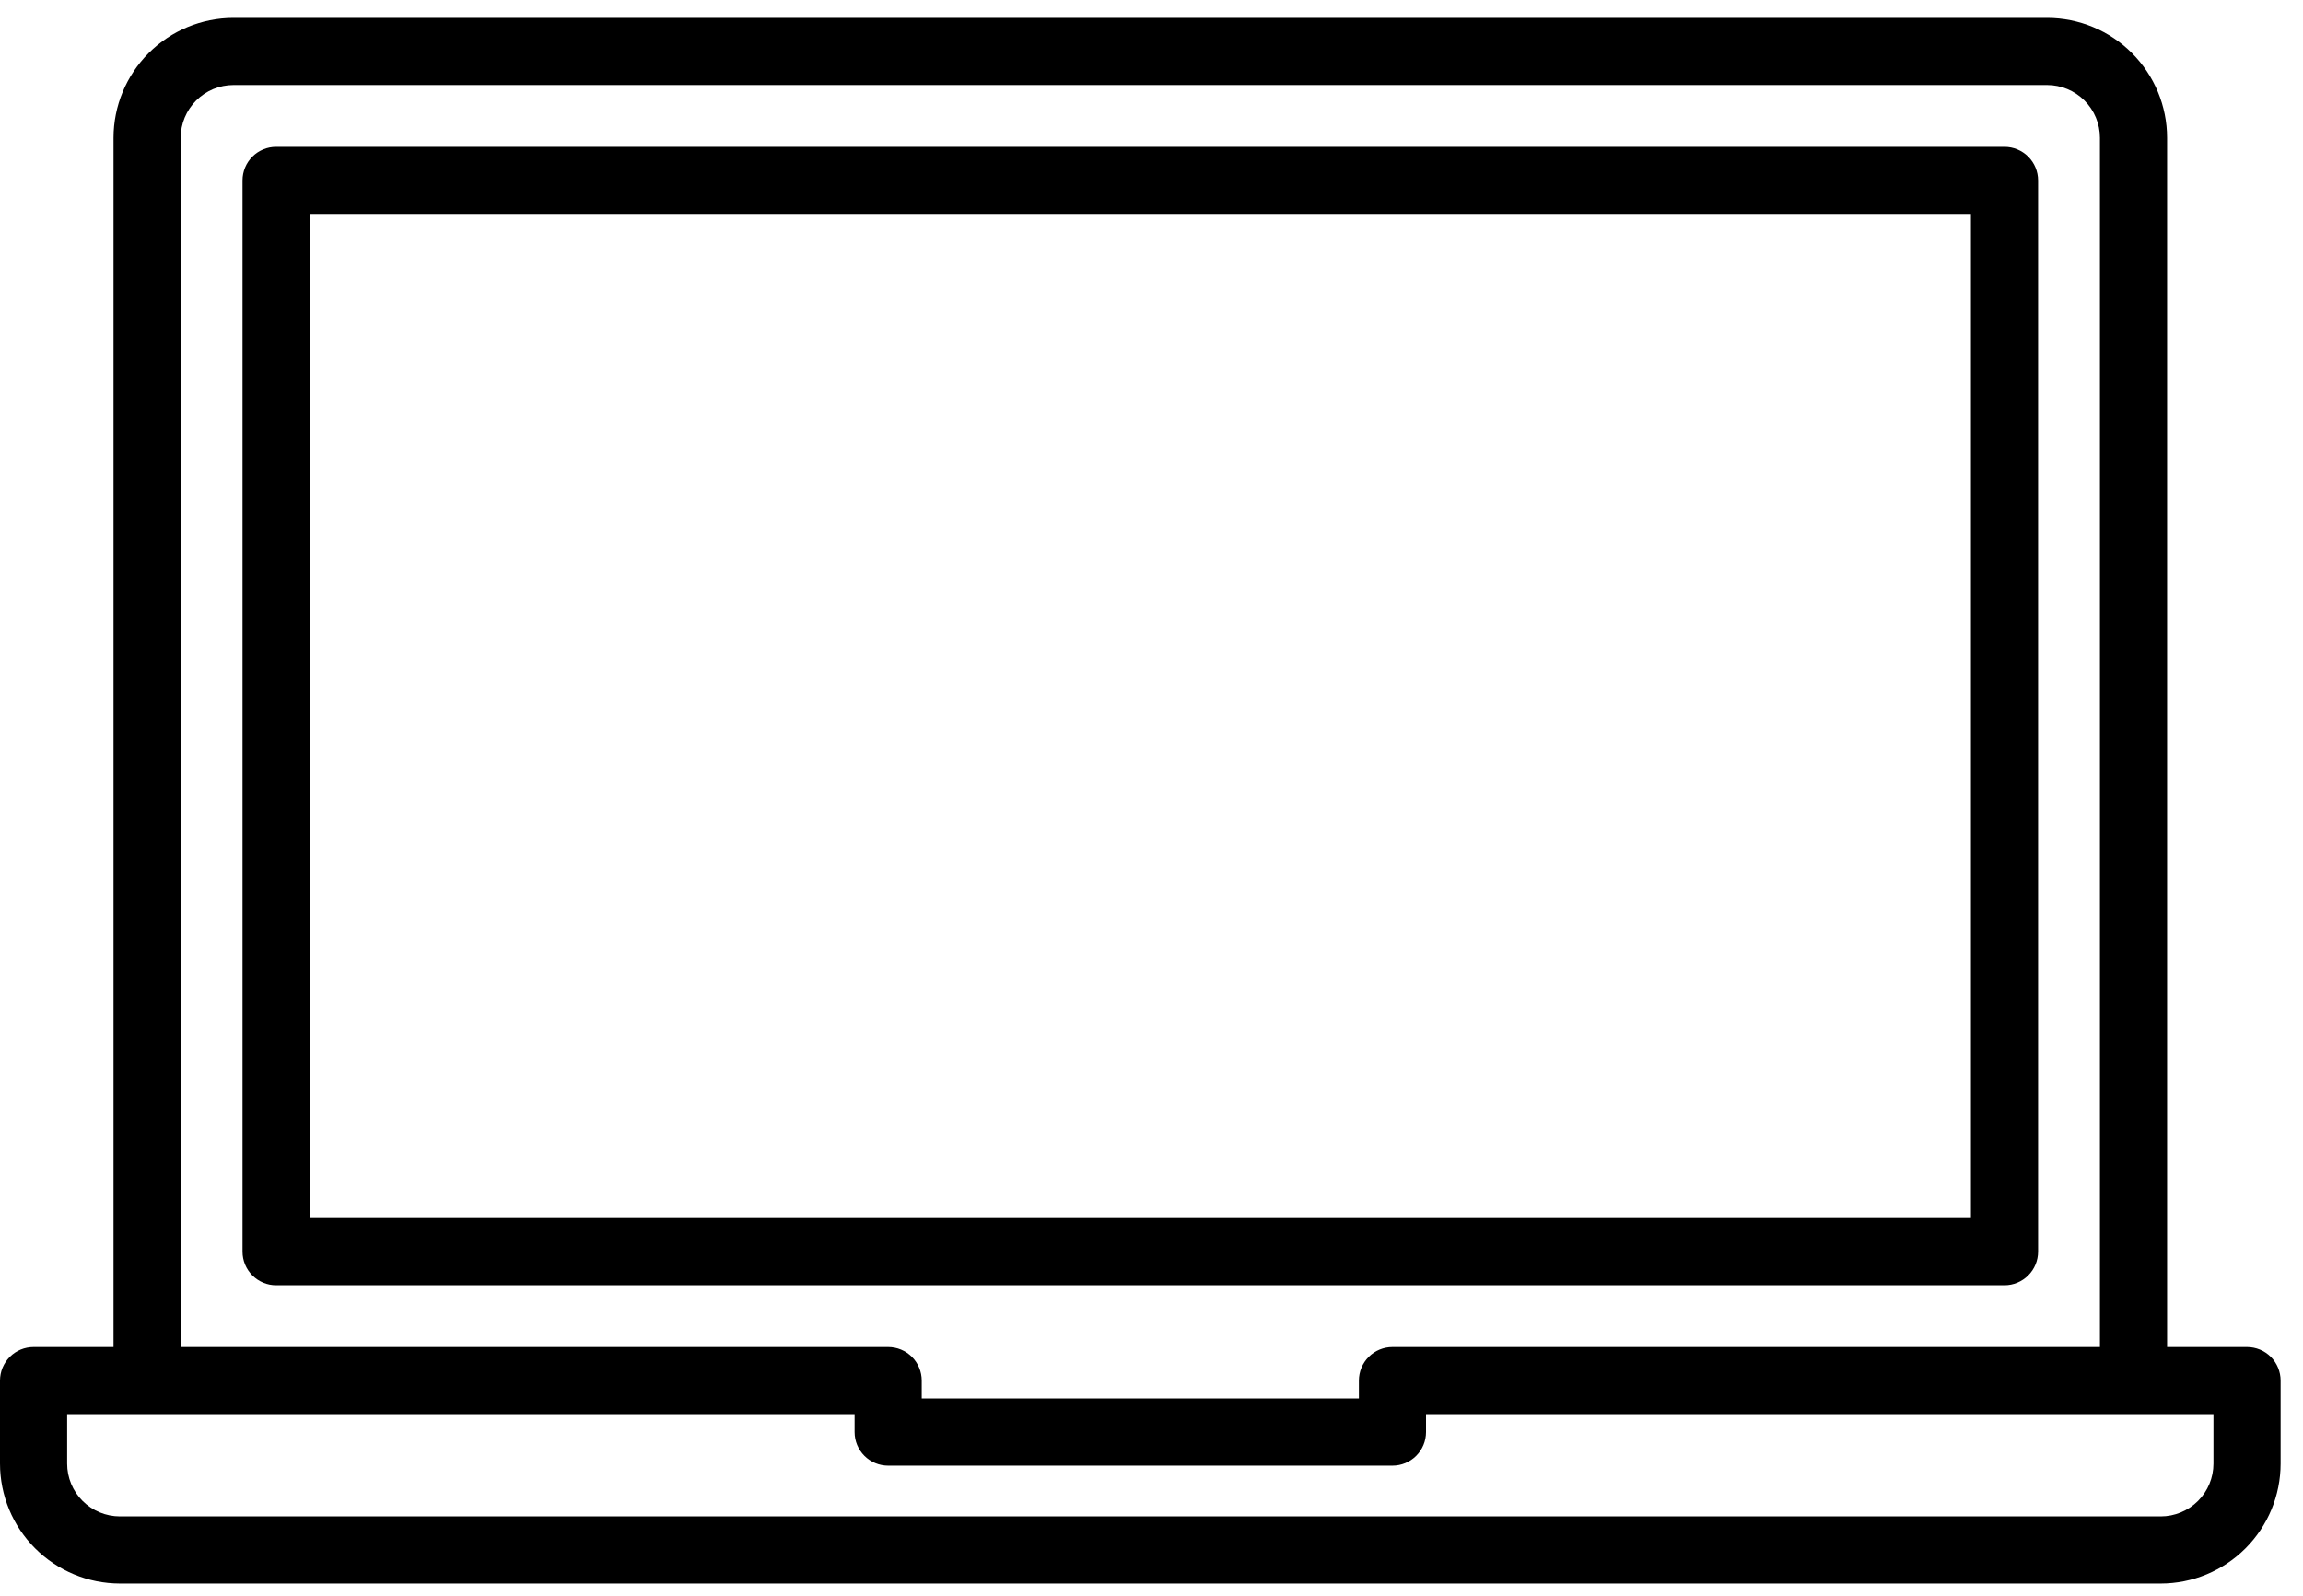 <svg width="75" height="52" viewBox="0 0 75 52" fill="none" xmlns="http://www.w3.org/2000/svg">
<g id="Group">
<path id="Vector" d="M66.373 40.773V5.876C66.373 5.586 66.257 5.308 66.052 5.103C65.847 4.898 65.569 4.783 65.279 4.783H8.992C8.702 4.783 8.424 4.898 8.219 5.103C8.014 5.308 7.898 5.586 7.898 5.876V40.773C7.898 41.063 8.014 41.341 8.219 41.546C8.424 41.751 8.702 41.867 8.992 41.867H65.279C65.569 41.867 65.847 41.751 66.052 41.546C66.257 41.341 66.373 41.063 66.373 40.773ZM64.186 39.68H10.085V6.967H64.186V39.68Z" fill="black"/>
<path id="Vector_2" d="M73.178 43.88H70.574V4.489C70.573 3.454 70.161 2.461 69.429 1.729C68.697 0.996 67.704 0.584 66.668 0.583H7.603C6.567 0.584 5.574 0.996 4.842 1.729C4.11 2.461 3.698 3.454 3.697 4.489V43.88H1.093C0.803 43.88 0.525 43.995 0.32 44.2C0.115 44.405 0 44.683 0 44.973V47.679C0.001 48.714 0.413 49.707 1.145 50.439C1.877 51.171 2.869 51.582 3.905 51.584H70.366C71.402 51.583 72.394 51.171 73.126 50.439C73.858 49.707 74.27 48.714 74.271 47.679V44.973C74.271 44.683 74.156 44.405 73.951 44.2C73.746 43.995 73.468 43.88 73.178 43.88ZM5.884 4.489C5.884 4.033 6.065 3.596 6.388 3.274C6.71 2.952 7.147 2.77 7.603 2.77H66.668C67.124 2.77 67.561 2.952 67.883 3.274C68.206 3.596 68.387 4.033 68.387 4.489V43.88H45.347C45.057 43.88 44.779 43.995 44.574 44.2C44.369 44.405 44.254 44.683 44.254 44.973V45.557H30.017V44.973C30.017 44.683 29.902 44.405 29.697 44.2C29.492 43.995 29.214 43.88 28.924 43.88H5.884V4.489ZM72.084 47.679C72.084 48.135 71.903 48.571 71.581 48.893C71.259 49.215 70.822 49.397 70.366 49.397H3.905C3.449 49.396 3.013 49.215 2.69 48.893C2.368 48.571 2.187 48.134 2.187 47.679V46.067H27.831V46.651C27.831 46.941 27.946 47.219 28.151 47.424C28.356 47.629 28.634 47.744 28.924 47.744H45.347C45.637 47.744 45.915 47.629 46.12 47.424C46.325 47.219 46.44 46.941 46.44 46.651V46.067H72.084V47.679Z" fill="black"/>
</g>
</svg>

